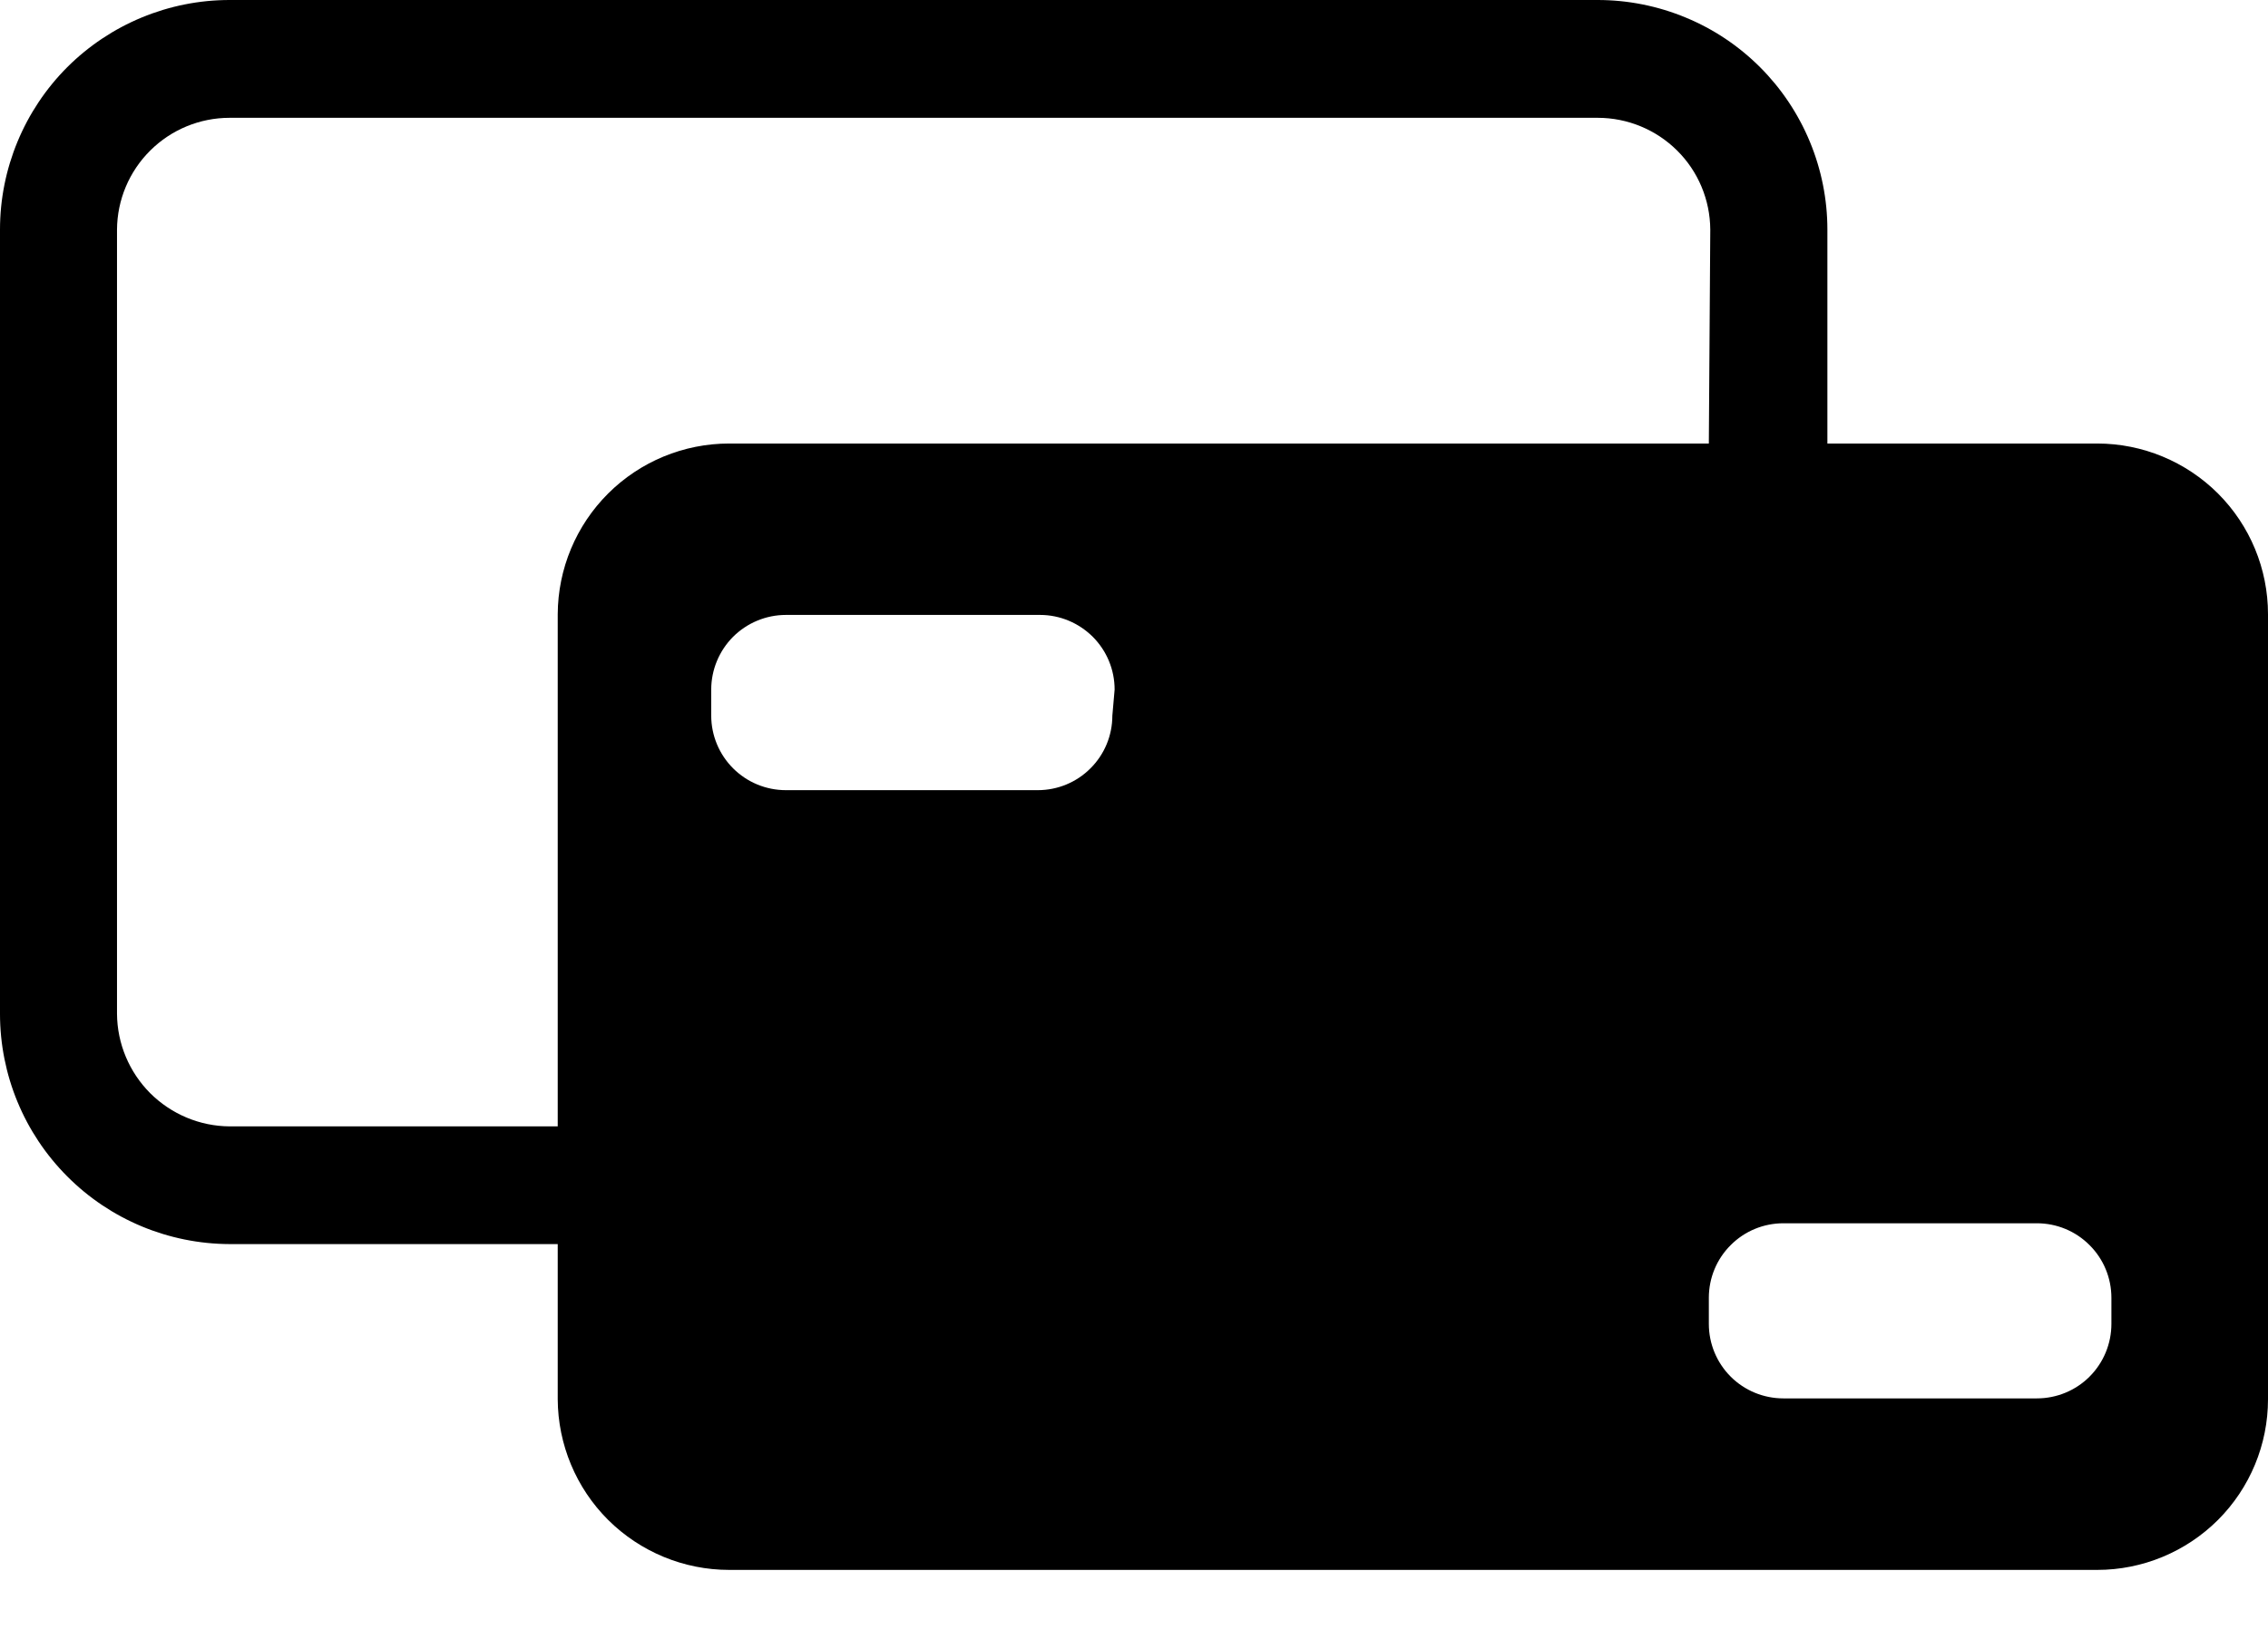 <svg width="22" height="16" viewBox="0 0 22 16" fill="none" xmlns="http://www.w3.org/2000/svg">
<path d="M20.344 4.303H17.726V2.227C17.726 1.935 17.668 1.645 17.556 1.375C17.444 1.105 17.28 0.859 17.073 0.652C16.867 0.446 16.621 0.281 16.351 0.17C16.081 0.058 15.791 0 15.498 0H2.227C1.637 0 1.07 0.235 0.652 0.652C0.235 1.07 0 1.637 0 2.227V9.836C-3.0971e-06 10.427 0.234 10.994 0.652 11.413C1.069 11.832 1.636 12.068 2.227 12.07H5.41V13.575C5.412 14.014 5.588 14.436 5.899 14.746C6.211 15.056 6.633 15.231 7.073 15.231H20.344C20.783 15.231 21.204 15.056 21.515 14.746C21.826 14.435 22 14.014 22 13.575V5.959C22 5.52 21.826 5.099 21.515 4.788C21.204 4.478 20.783 4.303 20.344 4.303ZM10.79 6.943C10.79 7.135 10.714 7.319 10.578 7.454C10.443 7.59 10.259 7.666 10.067 7.666H7.623C7.431 7.666 7.247 7.59 7.111 7.454C6.976 7.319 6.899 7.135 6.899 6.943V6.69C6.899 6.498 6.976 6.314 7.111 6.178C7.247 6.043 7.431 5.966 7.623 5.966H10.089C10.281 5.966 10.464 6.043 10.6 6.178C10.736 6.314 10.812 6.498 10.812 6.69L10.79 6.943ZM16.576 4.303H7.073C6.633 4.303 6.211 4.477 5.899 4.788C5.588 5.098 5.412 5.519 5.41 5.959V10.928H2.227C1.938 10.926 1.662 10.81 1.457 10.606C1.253 10.401 1.137 10.125 1.135 9.836V2.227C1.137 1.939 1.253 1.663 1.458 1.46C1.662 1.257 1.939 1.143 2.227 1.143H15.498C15.787 1.143 16.063 1.257 16.268 1.46C16.473 1.663 16.588 1.939 16.59 2.227L16.576 4.303ZM20.481 12.844C20.481 13.036 20.405 13.22 20.269 13.356C20.134 13.491 19.95 13.567 19.758 13.567H17.299C17.107 13.567 16.923 13.491 16.788 13.356C16.652 13.22 16.576 13.036 16.576 12.844V12.591C16.576 12.399 16.652 12.215 16.788 12.08C16.923 11.944 17.107 11.868 17.299 11.868H19.758C19.95 11.868 20.134 11.944 20.269 12.08C20.405 12.215 20.481 12.399 20.481 12.591V12.844Z" fill="black"/>
</svg>
